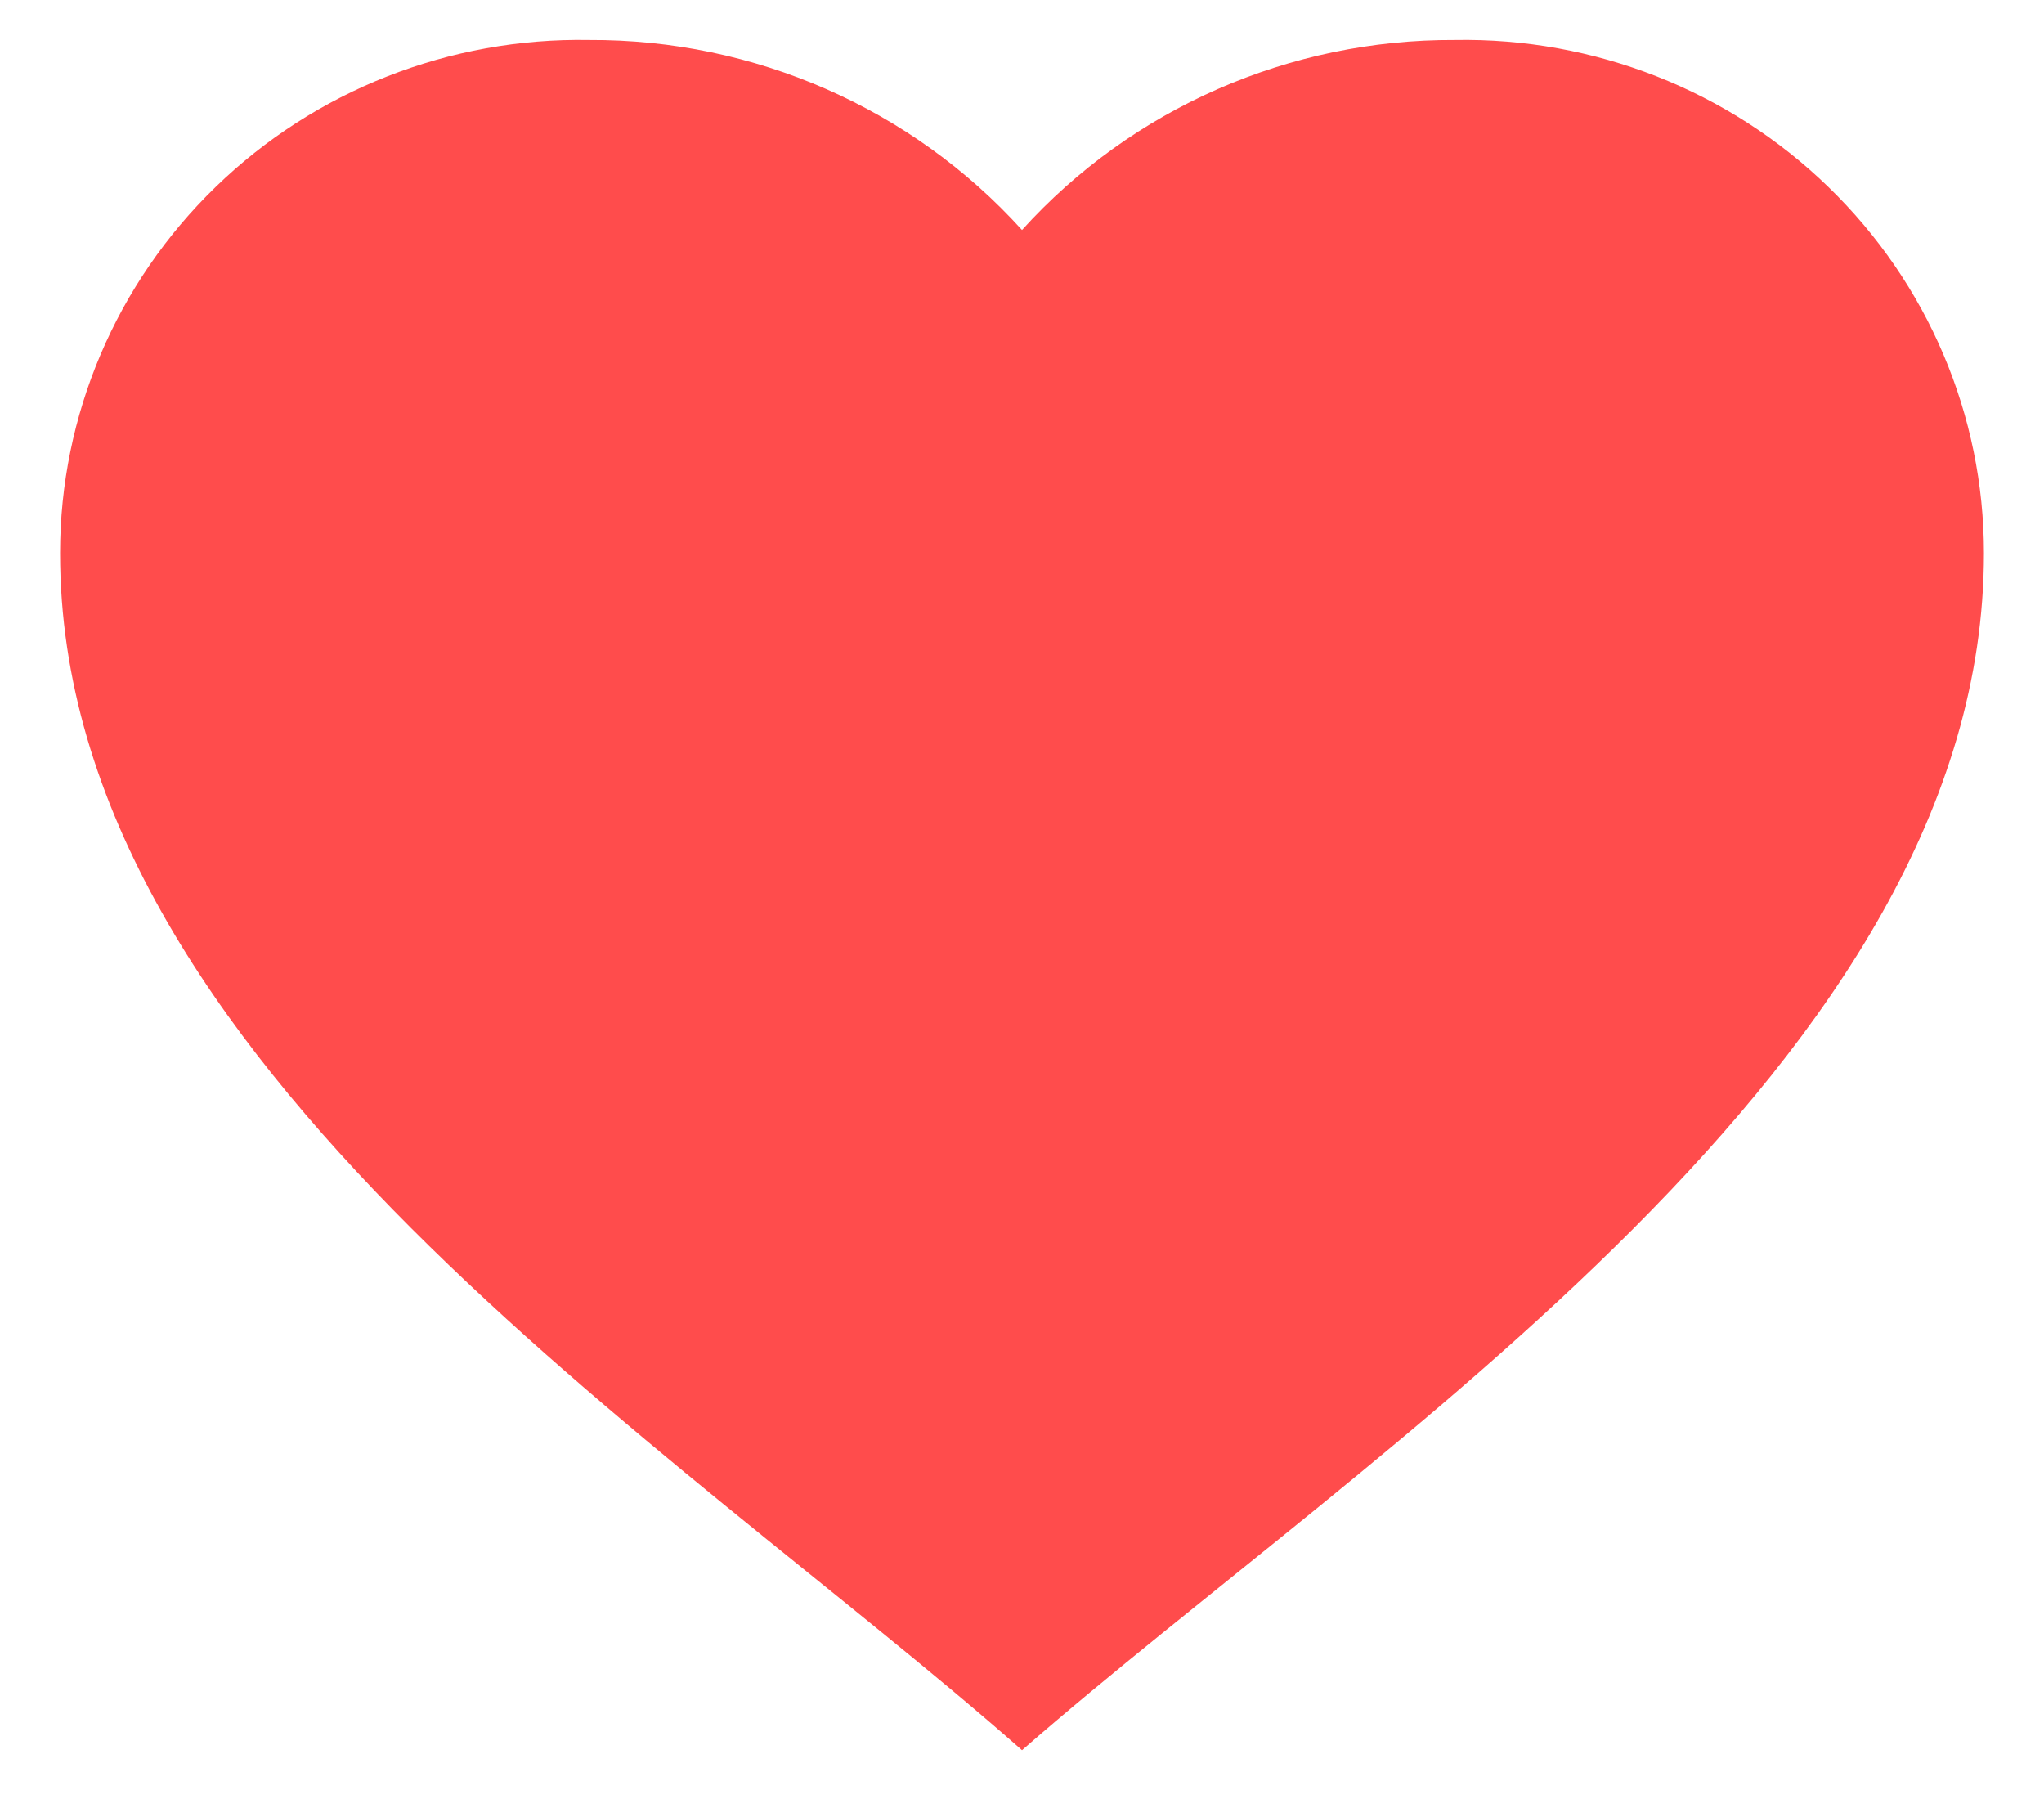<svg width="18" height="16" viewBox="0 0 18 16" fill="none" xmlns="http://www.w3.org/2000/svg">
<path d="M0.529 4.87C0.529 3.657 1.023 2.495 1.899 1.646C2.775 0.796 3.96 0.33 5.188 0.352C6.643 0.345 8.031 0.954 9 2.025C9.969 0.954 11.357 0.345 12.812 0.352C14.039 0.33 15.225 0.796 16.101 1.646C16.977 2.495 17.471 3.657 17.471 4.87C17.471 9.35 12.067 12.733 9 15.41C5.939 12.711 0.529 9.354 0.529 4.87Z" fill="#FF0000" fill-opacity="0.7"/>
</svg>
